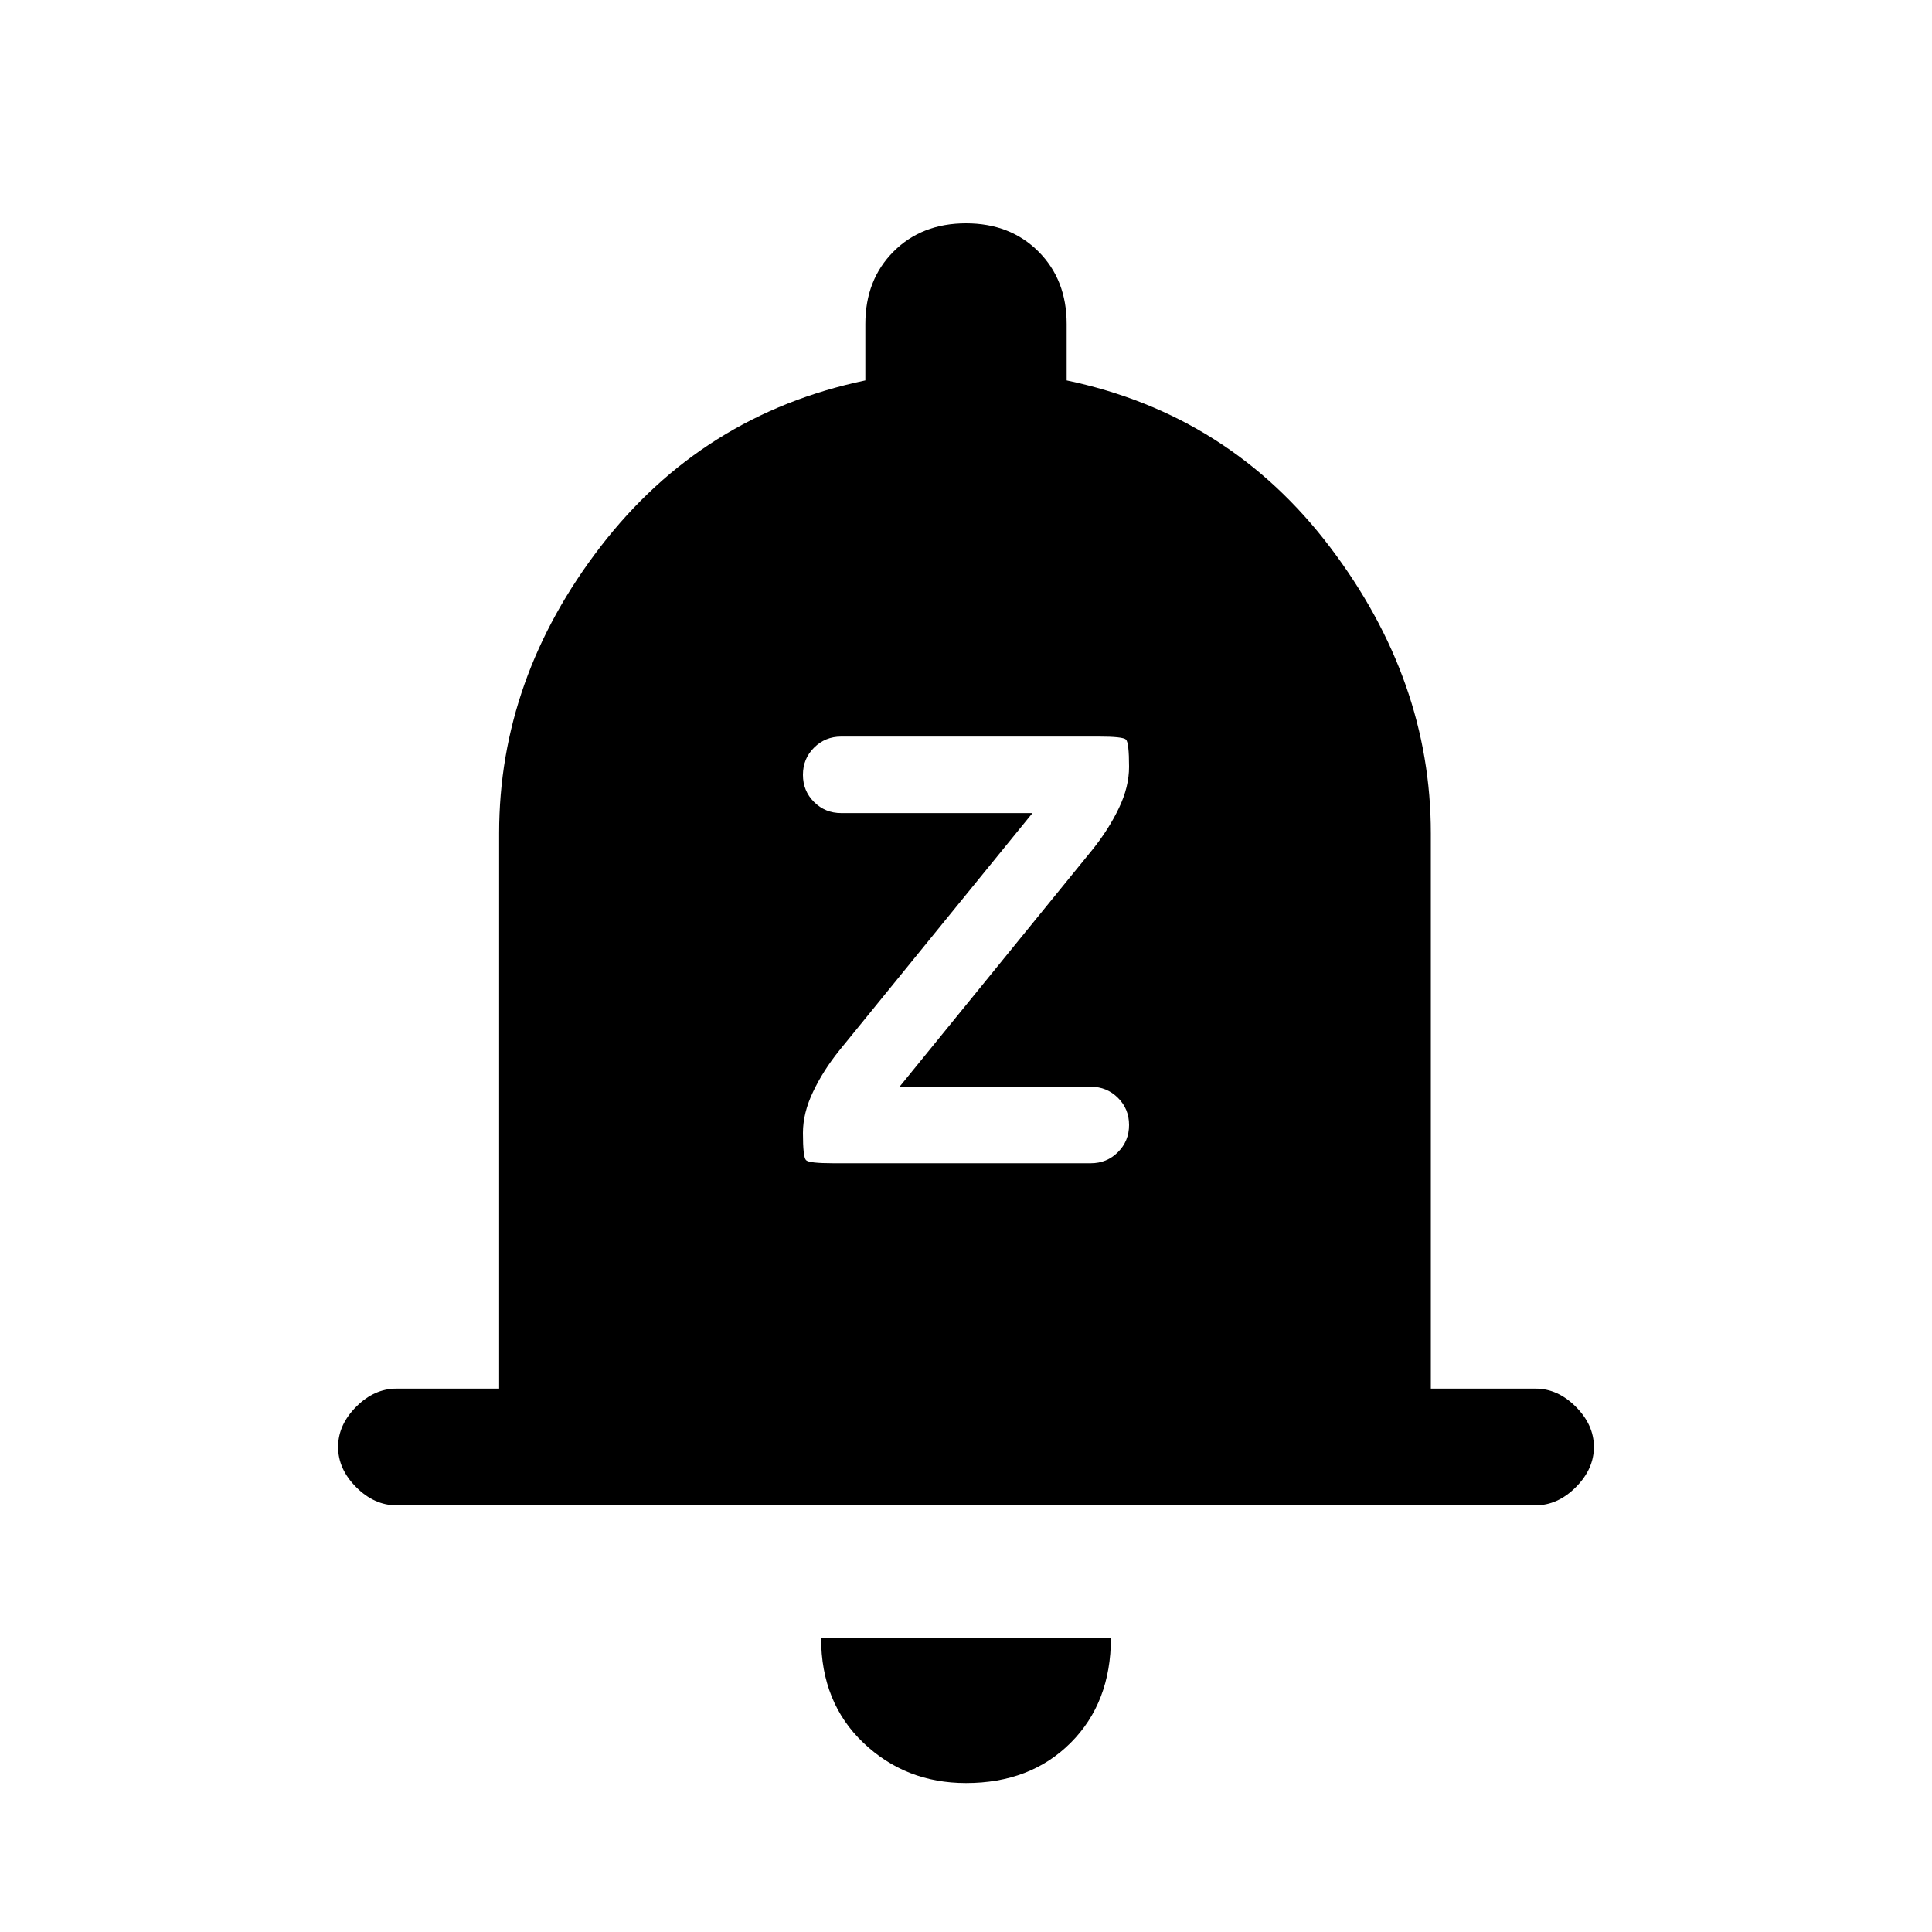 <svg xmlns="http://www.w3.org/2000/svg" height="20" width="20"><path d="M8.625 12.042h2.667q.166 0 .281-.115.115-.115.115-.281 0-.167-.115-.281-.115-.115-.281-.115h-1.98l2-2.458q.167-.209.271-.427.105-.219.105-.427 0-.25-.032-.282-.031-.031-.281-.031H8.708q-.166 0-.281.115-.115.114-.115.281 0 .167.115.281.115.115.281.115h1.98l-2 2.458q-.167.208-.271.427-.105.219-.105.427 0 .25.032.281.031.032.281.032Zm-4.521 3.541q-.229 0-.416-.187-.188-.188-.188-.417 0-.229.188-.417.187-.187.416-.187h1.063v-5.75q0-1.604 1.052-2.969 1.052-1.364 2.739-1.718v-.584q0-.458.292-.75t.75-.292q.458 0 .75.292t.292.75v.584q1.687.354 2.729 1.729 1.041 1.375 1.041 2.958v5.75h1.084q.229 0 .416.187.188.188.188.417 0 .229-.188.417-.187.187-.416.187ZM10 18.458q-.625 0-1.062-.416-.438-.417-.438-1.084h3q0 .667-.417 1.084-.416.416-1.083.416Z"/></svg>